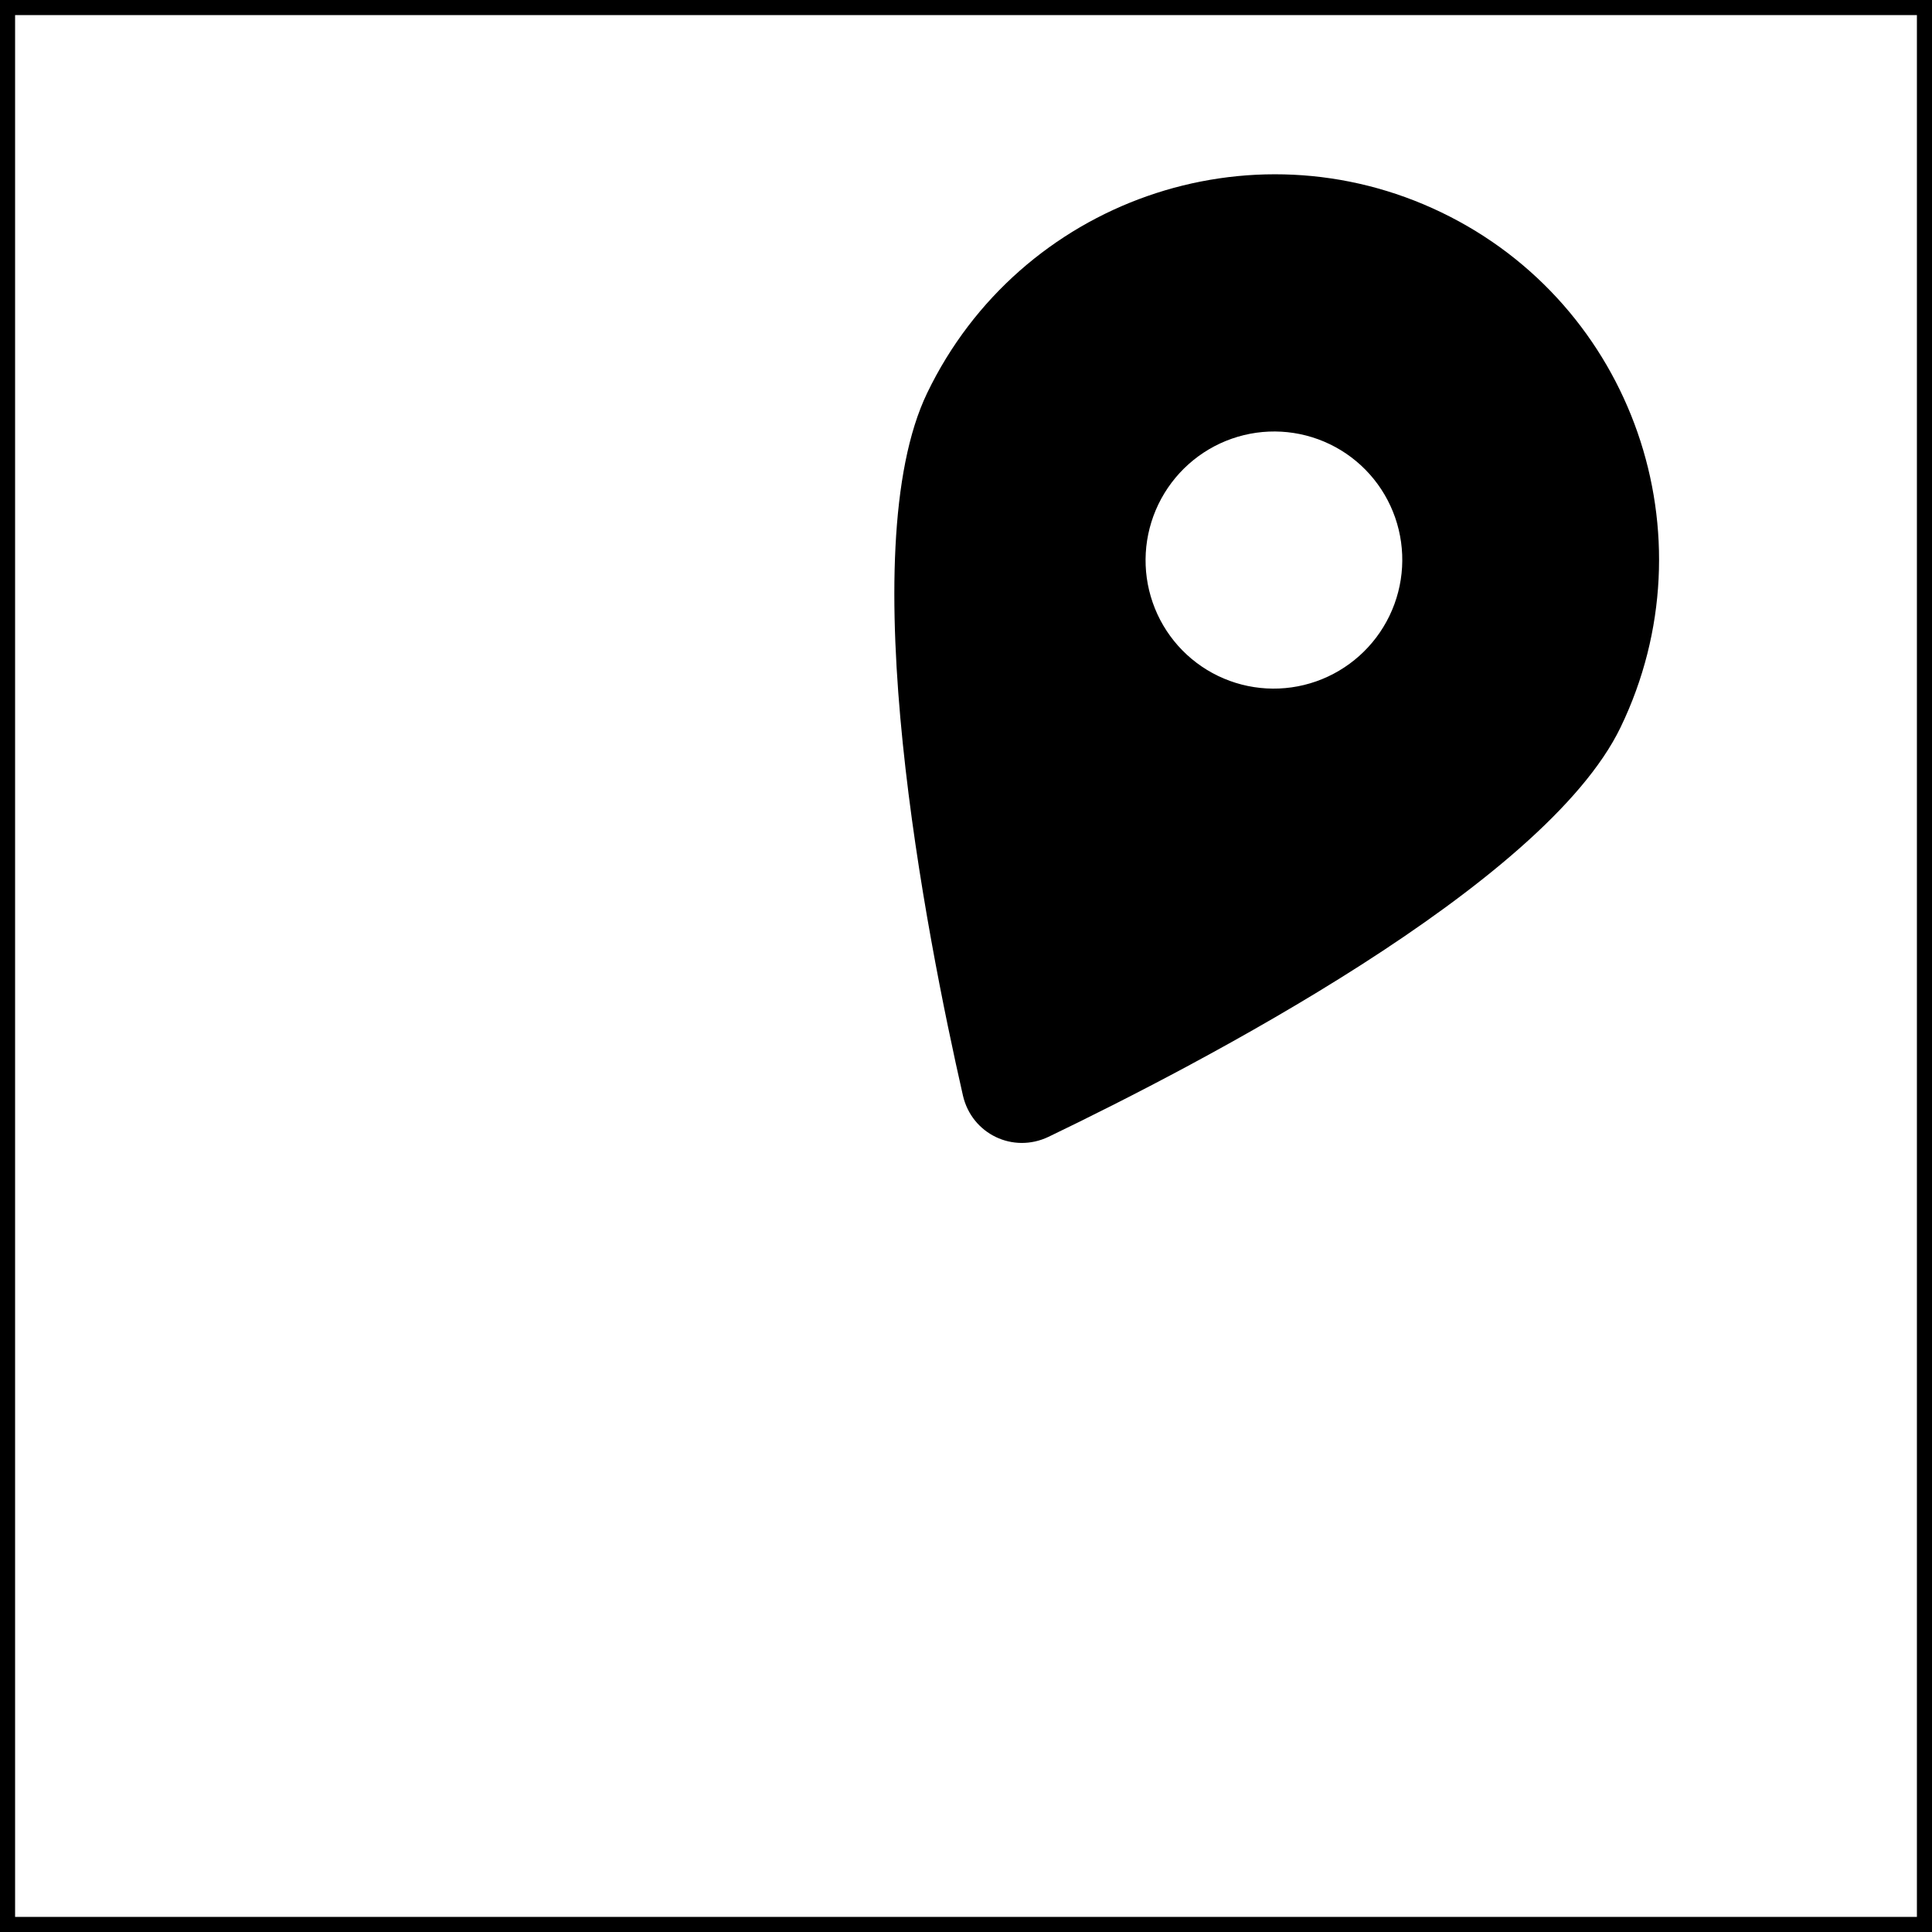 <svg width="128" height="128" viewBox="0 0 128 128" fill="none" xmlns="http://www.w3.org/2000/svg">
<g id="location-1">
<rect x="0.5" y="0.5" width="127" height="127" stroke="black"/>
<path id="locationPath" d="M69.468 75.317C79.318 70.577 102.314 58.664 107.37 48.182C113.501 35.468 108.187 20.192 95.507 14.077C82.826 7.961 67.564 13.315 61.432 26.028C56.377 36.511 61.374 61.923 63.797 72.583C64.384 75.127 67.111 76.443 69.468 75.317ZM88.103 29.429C90.133 30.408 91.691 32.156 92.432 34.288C93.174 36.42 93.039 38.761 92.057 40.797C91.076 42.833 89.327 44.396 87.197 45.144C85.067 45.891 82.73 45.76 80.699 44.781C78.669 43.802 77.111 42.054 76.37 39.922C75.628 37.79 75.763 35.449 76.745 33.413C77.727 31.377 79.475 29.813 81.605 29.066C83.735 28.319 86.072 28.45 88.103 29.429Z" fill="black"/>
<path id="rectangle" d="M43 71H12V118H43V71Z"/>
</g>
</svg>

